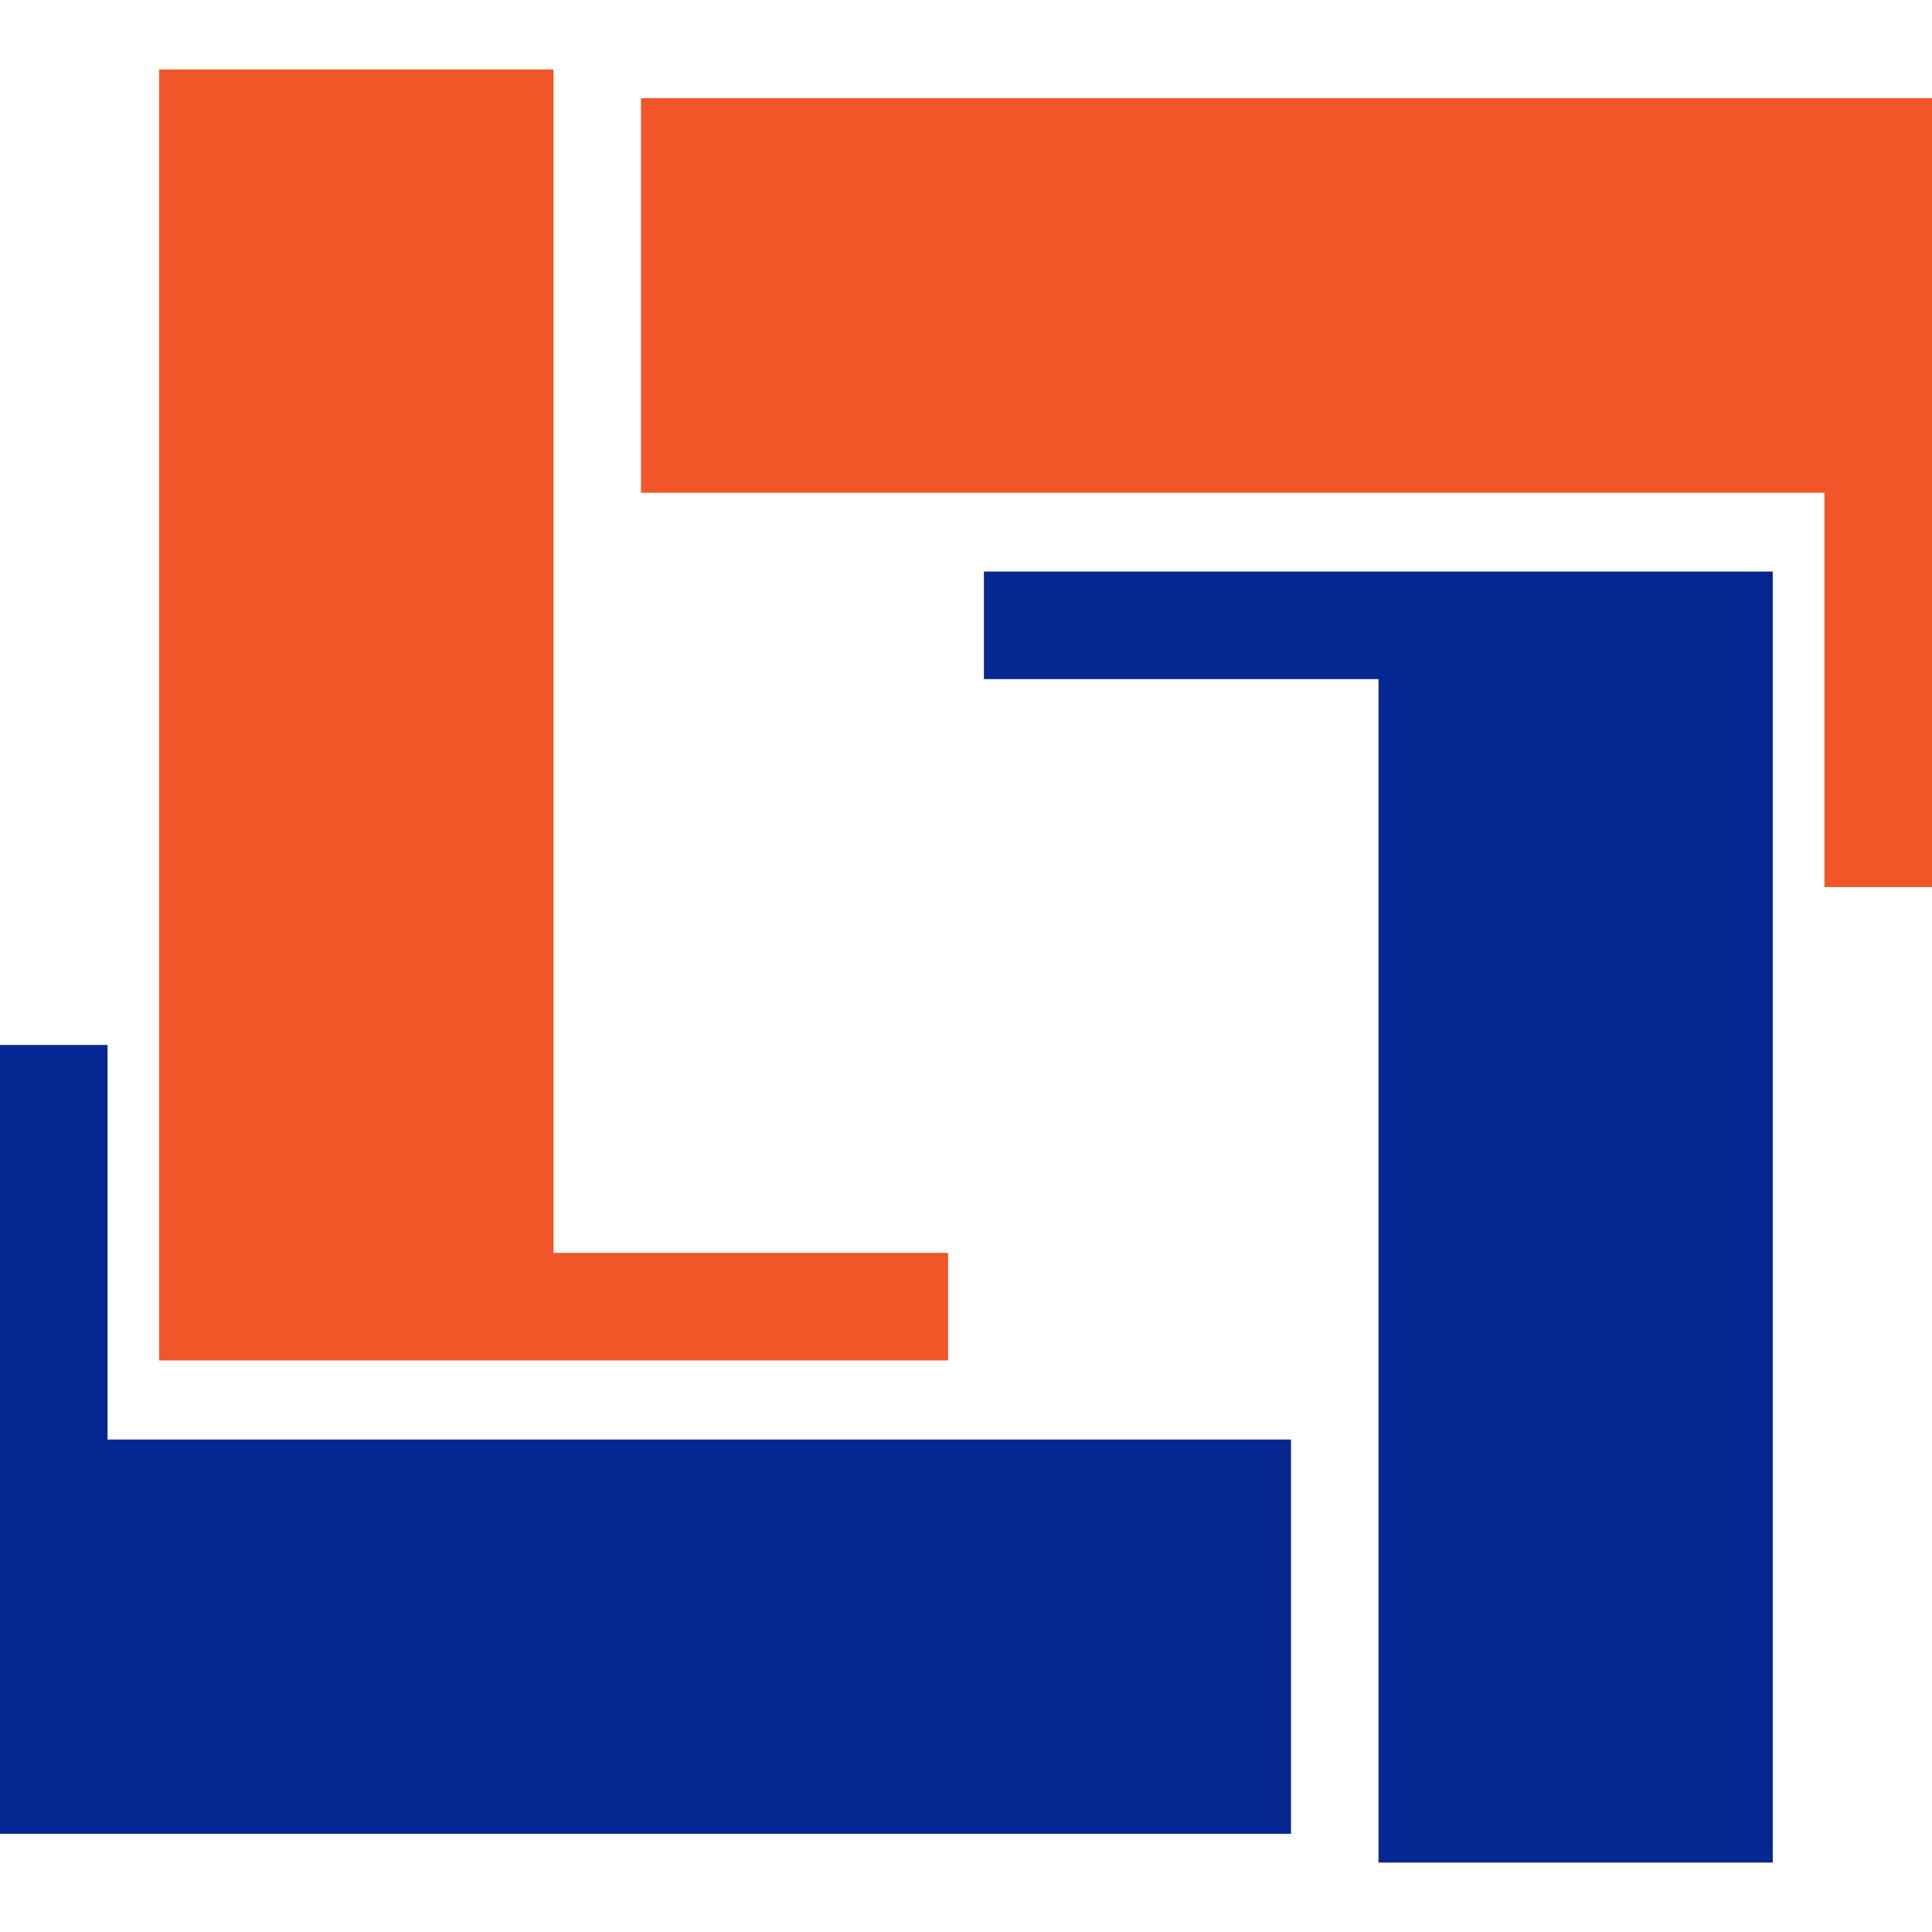 <?xml version="1.0" encoding="utf-8"?>
<!-- Generator: Adobe Illustrator 23.0.5, SVG Export Plug-In . SVG Version: 6.00 Build 0)  -->
<svg version="1.1" id="Layer_1" xmlns="http://www.w3.org/2000/svg" xmlns:xlink="http://www.w3.org/1999/xlink" x="0px" y="0px"
	 viewBox="0 0 1000 1000" enable-background="new 0 0 1000 1000" xml:space="preserve">
<g>
	<path fill-rule="evenodd" clip-rule="evenodd" fill="#F05627" d="M82.388,35.955h204.1V648.5h204.239v55.671H82.388V35.955z
		 M82.388,35.955"/>
	<path fill-rule="evenodd" clip-rule="evenodd" fill="#F05627" d="M331.785,50.834v204.204h612.544v204.101H1000V50.834H331.785z
		 M331.785,50.834"/>
	<path fill-rule="evenodd" clip-rule="evenodd" fill="#062792" d="M917.577,964.045H713.512V351.501H509.272V295.83h408.305V964.045
		z M917.577,964.045"/>
	<path fill-rule="evenodd" clip-rule="evenodd" fill="#062792" d="M668.215,949.167V745.102H55.67V540.863H0v408.304H668.215z
		 M668.215,949.167"/>
</g>
</svg>

